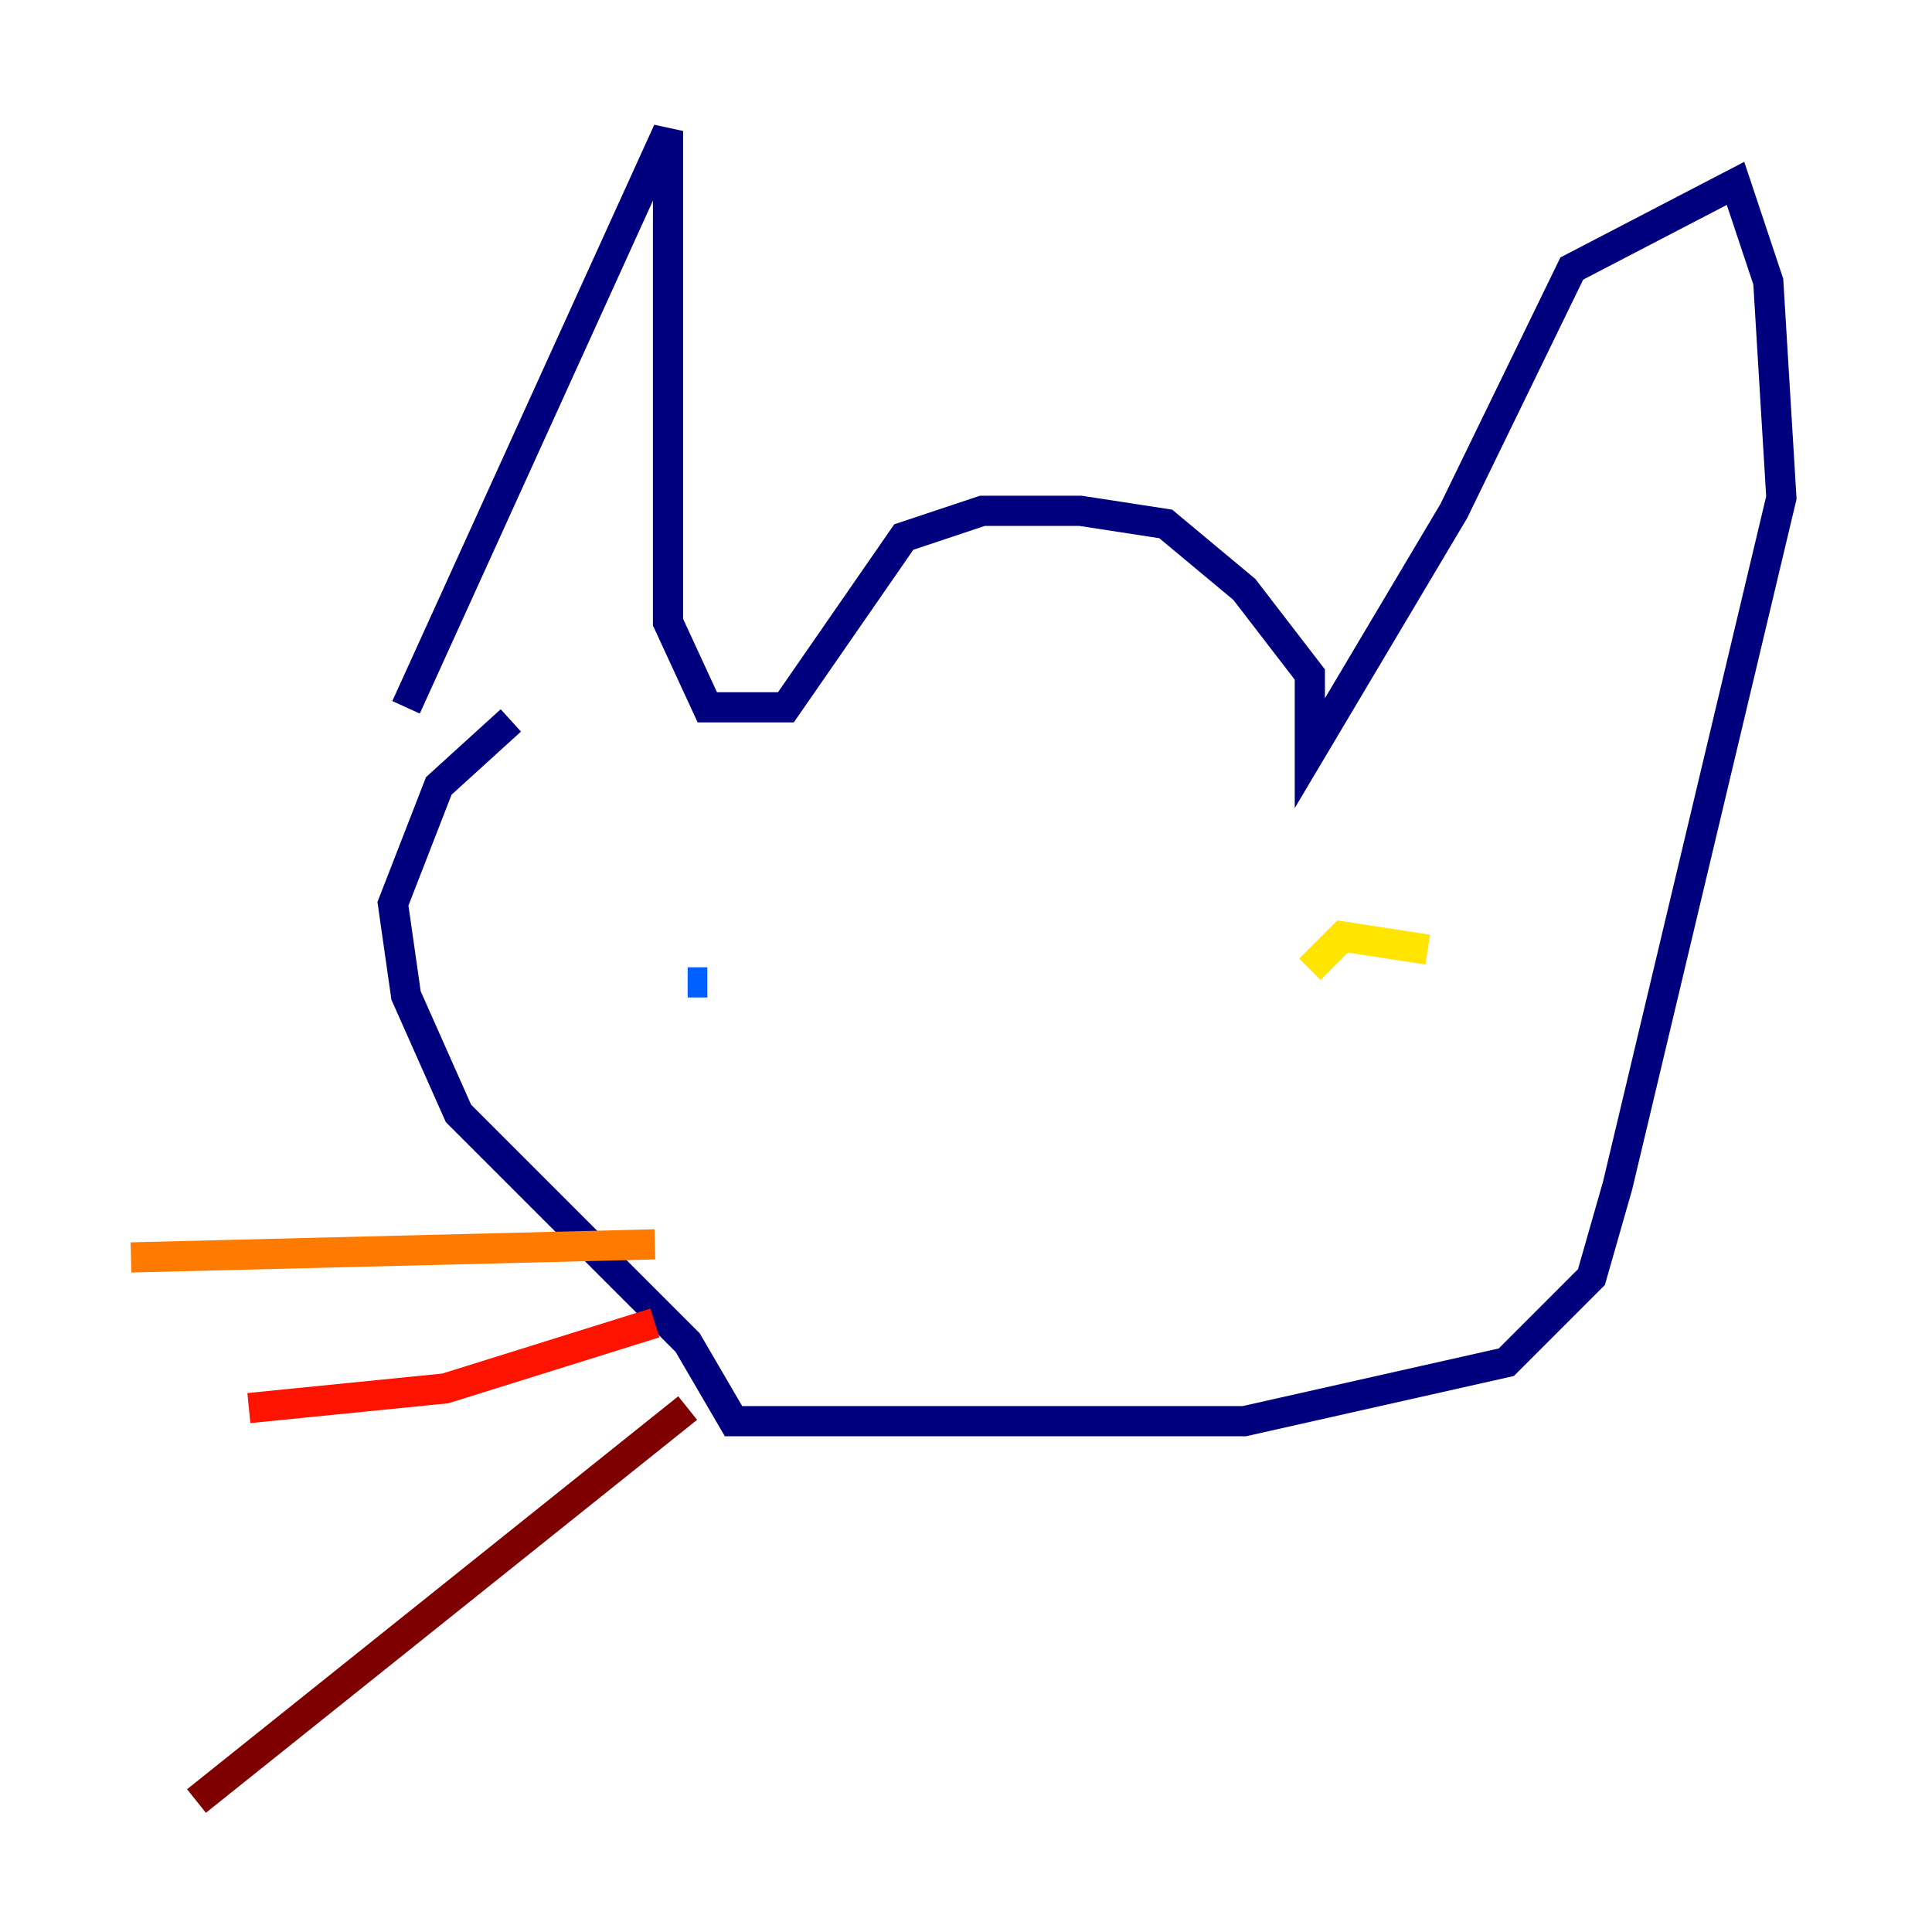 <?xml version="1.0" encoding="utf-8" ?>
<svg baseProfile="tiny" height="128" version="1.2" viewBox="0,0,128,128" width="128" xmlns="http://www.w3.org/2000/svg" xmlns:ev="http://www.w3.org/2001/xml-events" xmlns:xlink="http://www.w3.org/1999/xlink"><defs /><polyline fill="none" points="26.902,46.861 44.258,8.678 44.258,41.22 46.861,46.861 52.068,46.861 59.878,35.58 65.085,33.844 71.593,33.844 77.234,34.712 82.441,39.051 86.78,44.691 86.78,49.898 96.325,33.844 104.136,17.79 114.983,12.149 117.153,18.658 118.02,32.976 107.173,78.536 105.437,84.61 99.797,90.251 82.441,94.156 48.597,94.156 45.559,88.949 30.373,73.763 26.902,65.953 26.034,59.878 29.071,52.068 33.844,47.729" stroke="#00007f" stroke-width="2" /><polyline fill="none" points="45.559,65.085 45.559,65.085" stroke="#0000fe" stroke-width="2" /><polyline fill="none" points="45.559,65.085 46.861,65.085" stroke="#0060ff" stroke-width="2" /><polyline fill="none" points="91.986,60.746 91.986,60.746" stroke="#00d4ff" stroke-width="2" /><polyline fill="none" points="91.986,60.746 91.986,60.746" stroke="#4cffaa" stroke-width="2" /><polyline fill="none" points="91.986,60.746 91.986,60.746" stroke="#aaff4c" stroke-width="2" /><polyline fill="none" points="94.59,62.915 88.949,62.047 86.78,64.217" stroke="#ffe500" stroke-width="2" /><polyline fill="none" points="43.39,82.441 8.678,83.308" stroke="#ff7a00" stroke-width="2" /><polyline fill="none" points="43.39,87.647 29.505,91.986 16.488,93.288" stroke="#fe1200" stroke-width="2" /><polyline fill="none" points="45.559,93.288 13.017,119.322" stroke="#7f0000" stroke-width="2" /></svg>